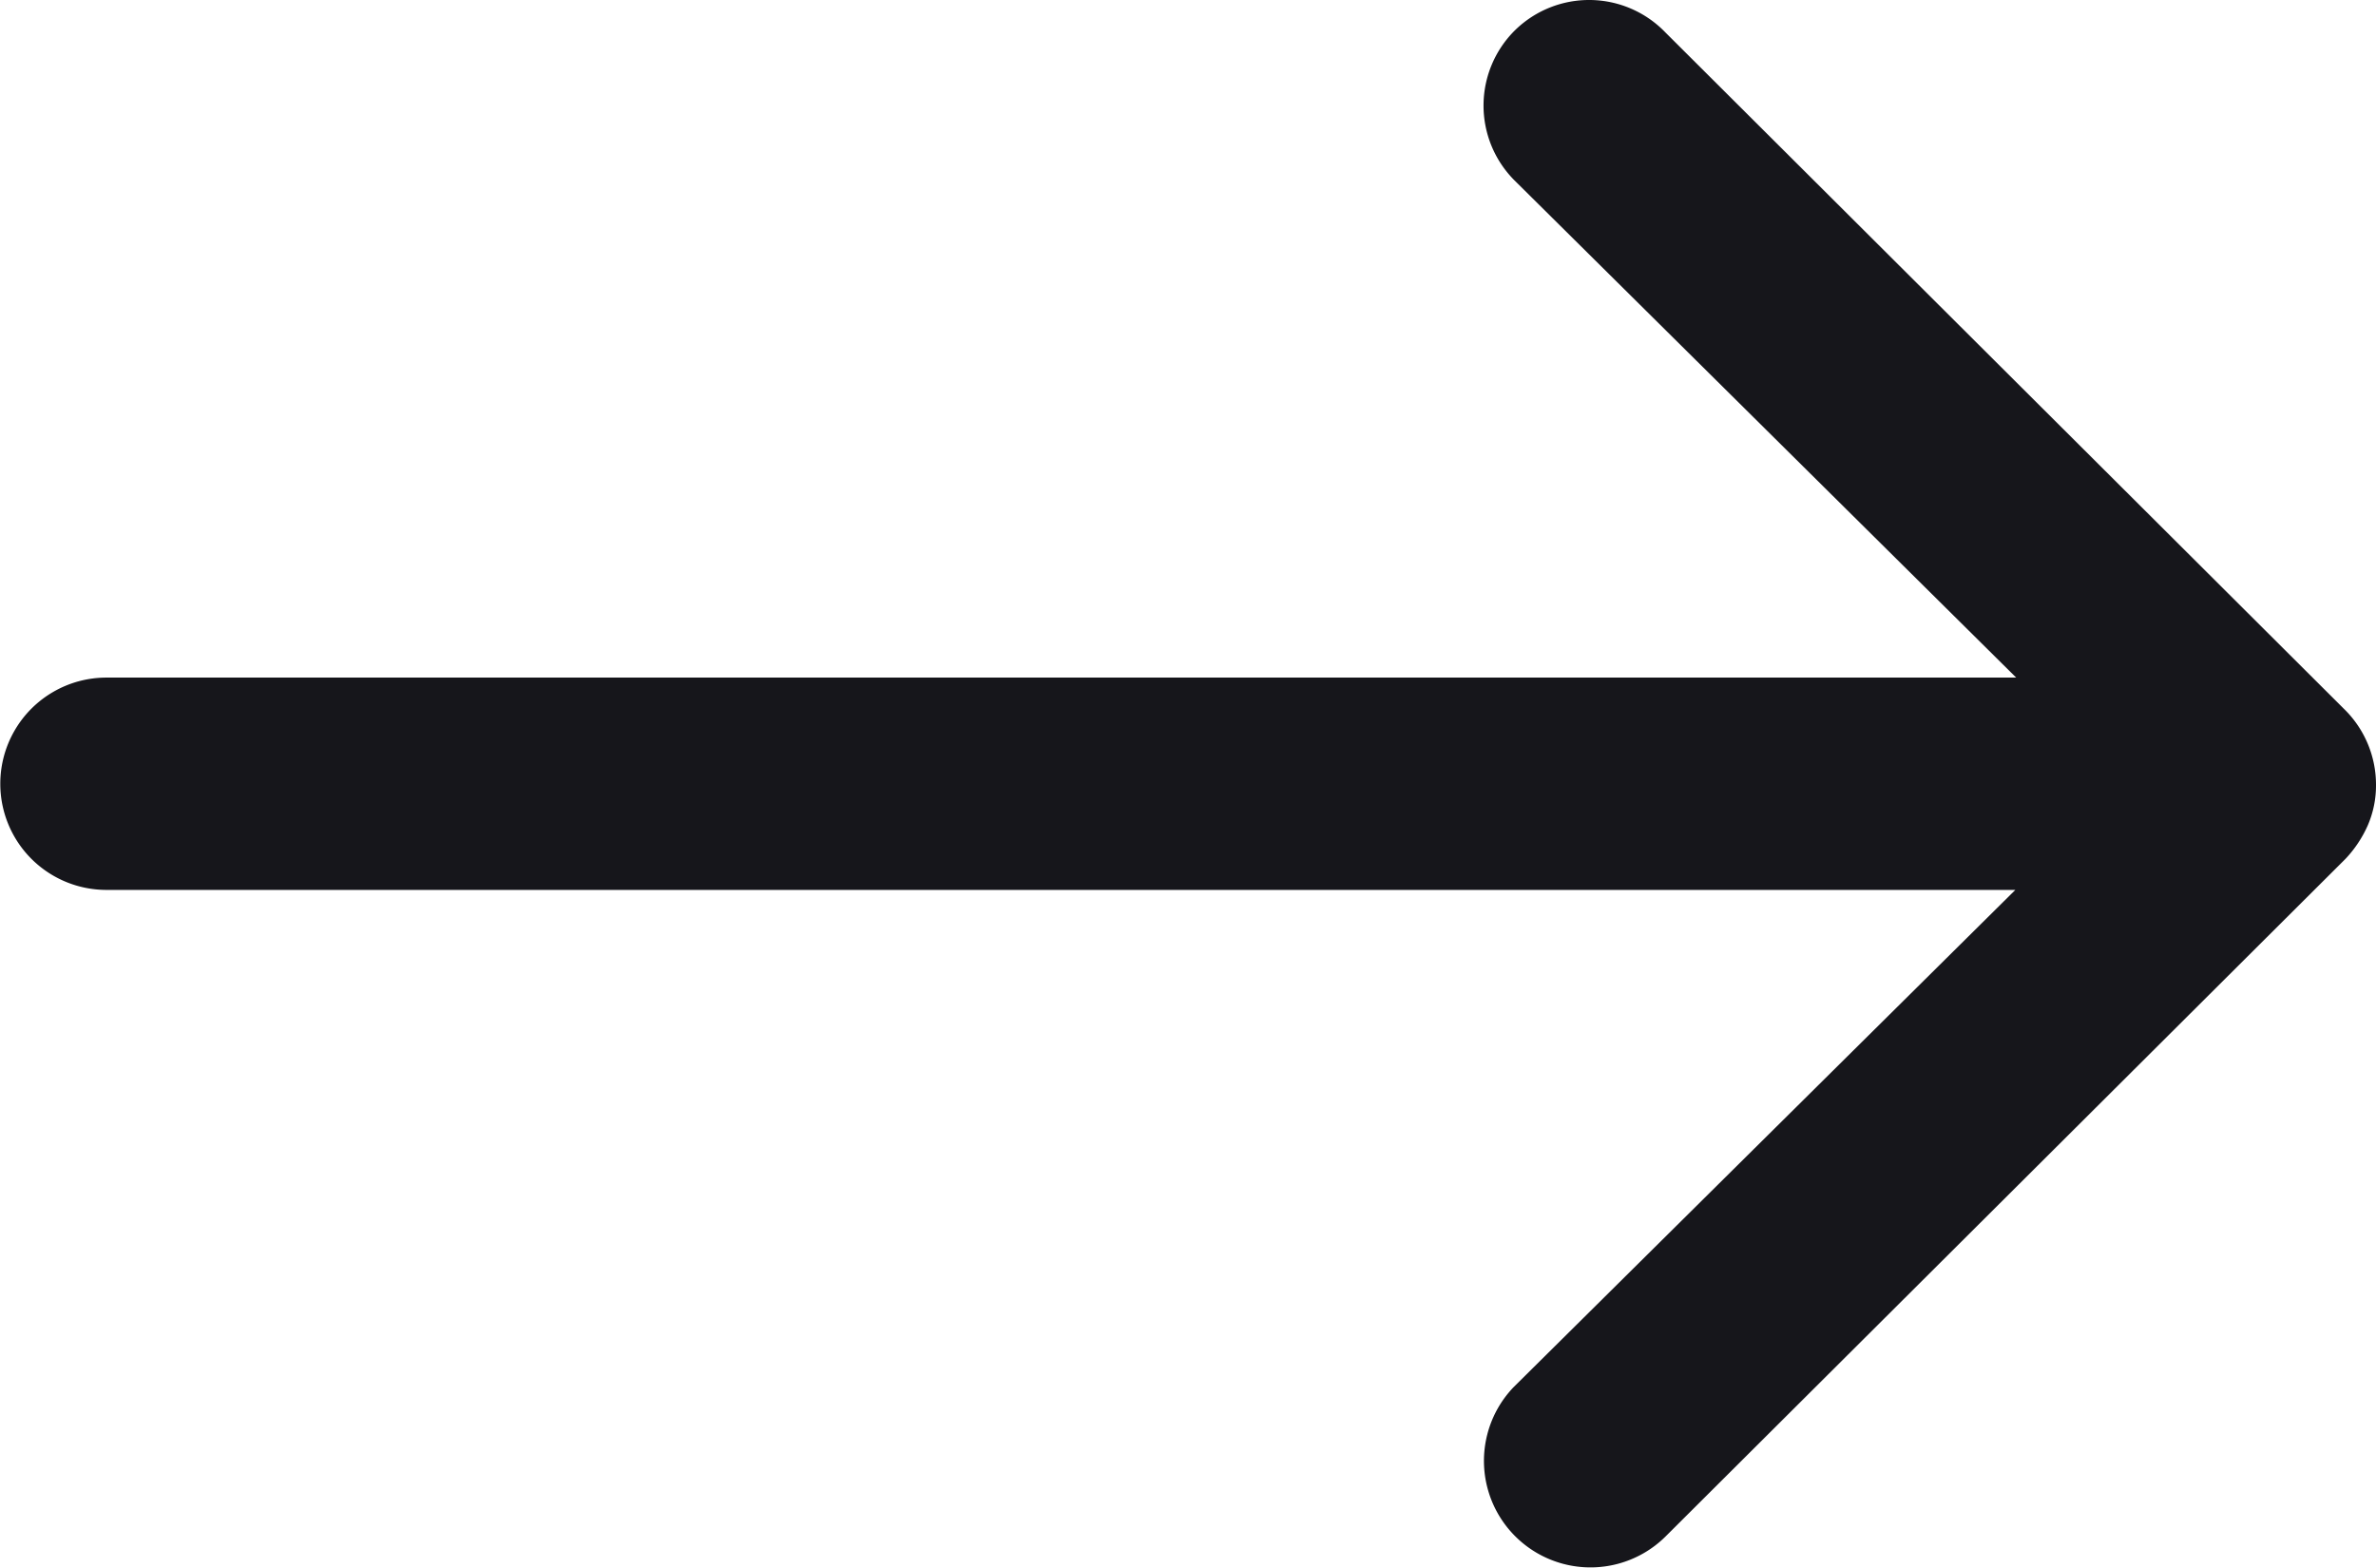 <svg xmlns="http://www.w3.org/2000/svg" width="100" height="66" viewBox="0 0 100 66">
  <path id="Icon_ionic-ios-arrow-round-forward" data-name="Icon ionic-ios-arrow-round-forward" d="M63.772,1.264a4.458,4.458,0,0,0-.035,6.325L84.856,28.521H4.481a4.468,4.468,0,1,0,0,8.937h80.34L63.7,58.391a4.484,4.484,0,0,0,6.391,6.29L98.715,36.152h0a5.014,5.014,0,0,0,.938-1.409A4.226,4.226,0,0,0,100,33.024,4.456,4.456,0,0,0,98.715,29.9L70.094,1.367A4.457,4.457,0,0,0,63.772,1.264Z" fill="#16161b"/>
</svg>
